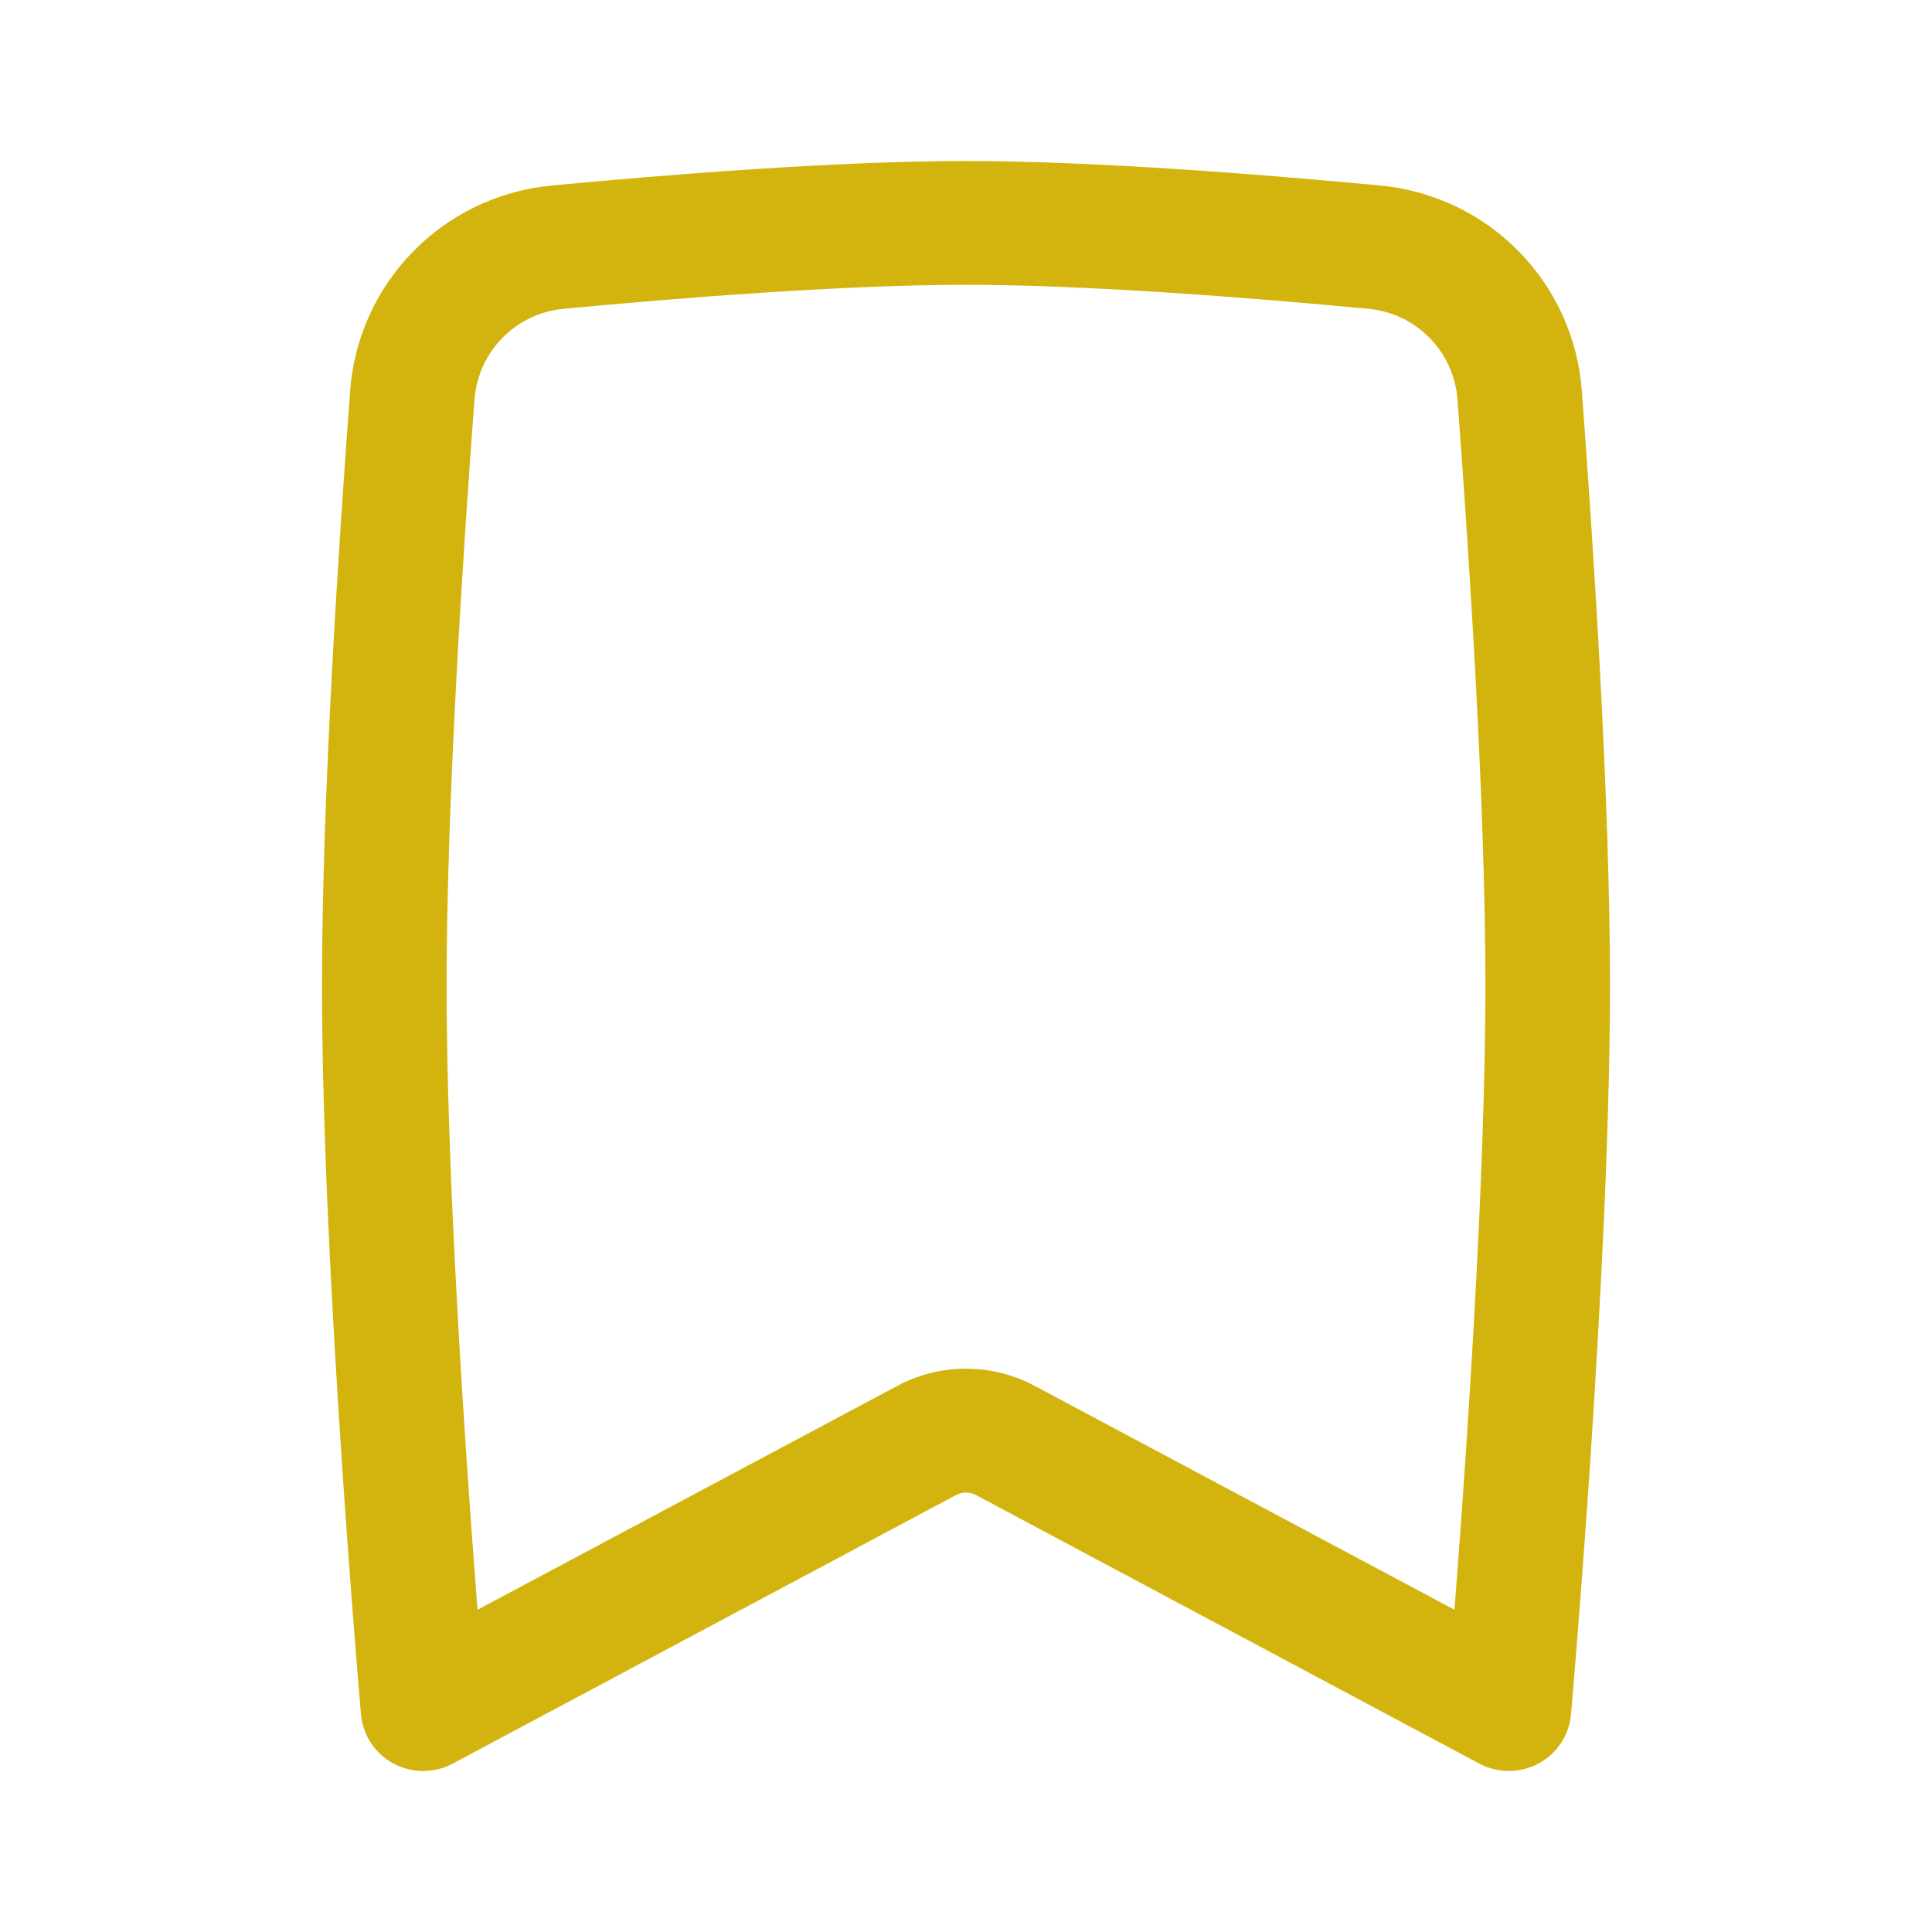 <?xml version="1.0" encoding="utf-8"?><!-- Uploaded to: SVG Repo, www.svgrepo.com, Generator: SVG Repo Mixer Tools -->
<svg width="800px" height="800px" viewBox="0 0 24 24" fill="black" xmlns="http://www.w3.org/2000/svg">
<path fill-rule="evenodd" clip-rule="evenodd" d="M6.857 2.304C8.292 2.169 10.398 2 12 2C13.602 2 15.708 2.169 17.143 2.304C18.498 2.432 19.549 3.51 19.65 4.852C19.792 6.749 20 9.908 20 12.237C20 14.022 19.878 16.291 19.758 18.104C19.697 19.012 19.637 19.81 19.591 20.381C19.569 20.666 19.55 20.895 19.536 21.053L19.521 21.234L19.515 21.297L19.515 21.298C19.515 21.298 19.515 21.298 18.744 21.231L19.515 21.298C19.493 21.555 19.341 21.785 19.112 21.907C18.883 22.03 18.607 22.031 18.378 21.909L12.122 18.571C12.046 18.531 11.954 18.531 11.878 18.571L5.622 21.909C5.393 22.031 5.117 22.03 4.888 21.907C4.659 21.785 4.507 21.555 4.485 21.298L5.256 21.231C4.485 21.298 4.485 21.298 4.485 21.298L4.479 21.234L4.464 21.053C4.45 20.895 4.432 20.666 4.409 20.381C4.364 19.81 4.303 19.012 4.243 18.104C4.122 16.291 4 14.022 4 12.237C4 9.908 4.208 6.749 4.35 4.852C4.451 3.51 5.502 2.432 6.857 2.304ZM5.932 19.997L11.146 17.216C11.679 16.931 12.321 16.931 12.854 17.216L18.068 19.997C18.11 19.46 18.161 18.771 18.212 18.002C18.333 16.196 18.452 13.969 18.452 12.237C18.452 9.971 18.248 6.863 18.106 4.966C18.061 4.366 17.594 3.892 16.997 3.836C15.565 3.701 13.523 3.538 12 3.538C10.477 3.538 8.435 3.701 7.003 3.836C6.406 3.892 5.939 4.366 5.894 4.966C5.752 6.863 5.548 9.971 5.548 12.237C5.548 13.969 5.667 16.196 5.788 18.002C5.839 18.771 5.89 19.46 5.932 19.997Z" fill="#d3b40f"/>
</svg>